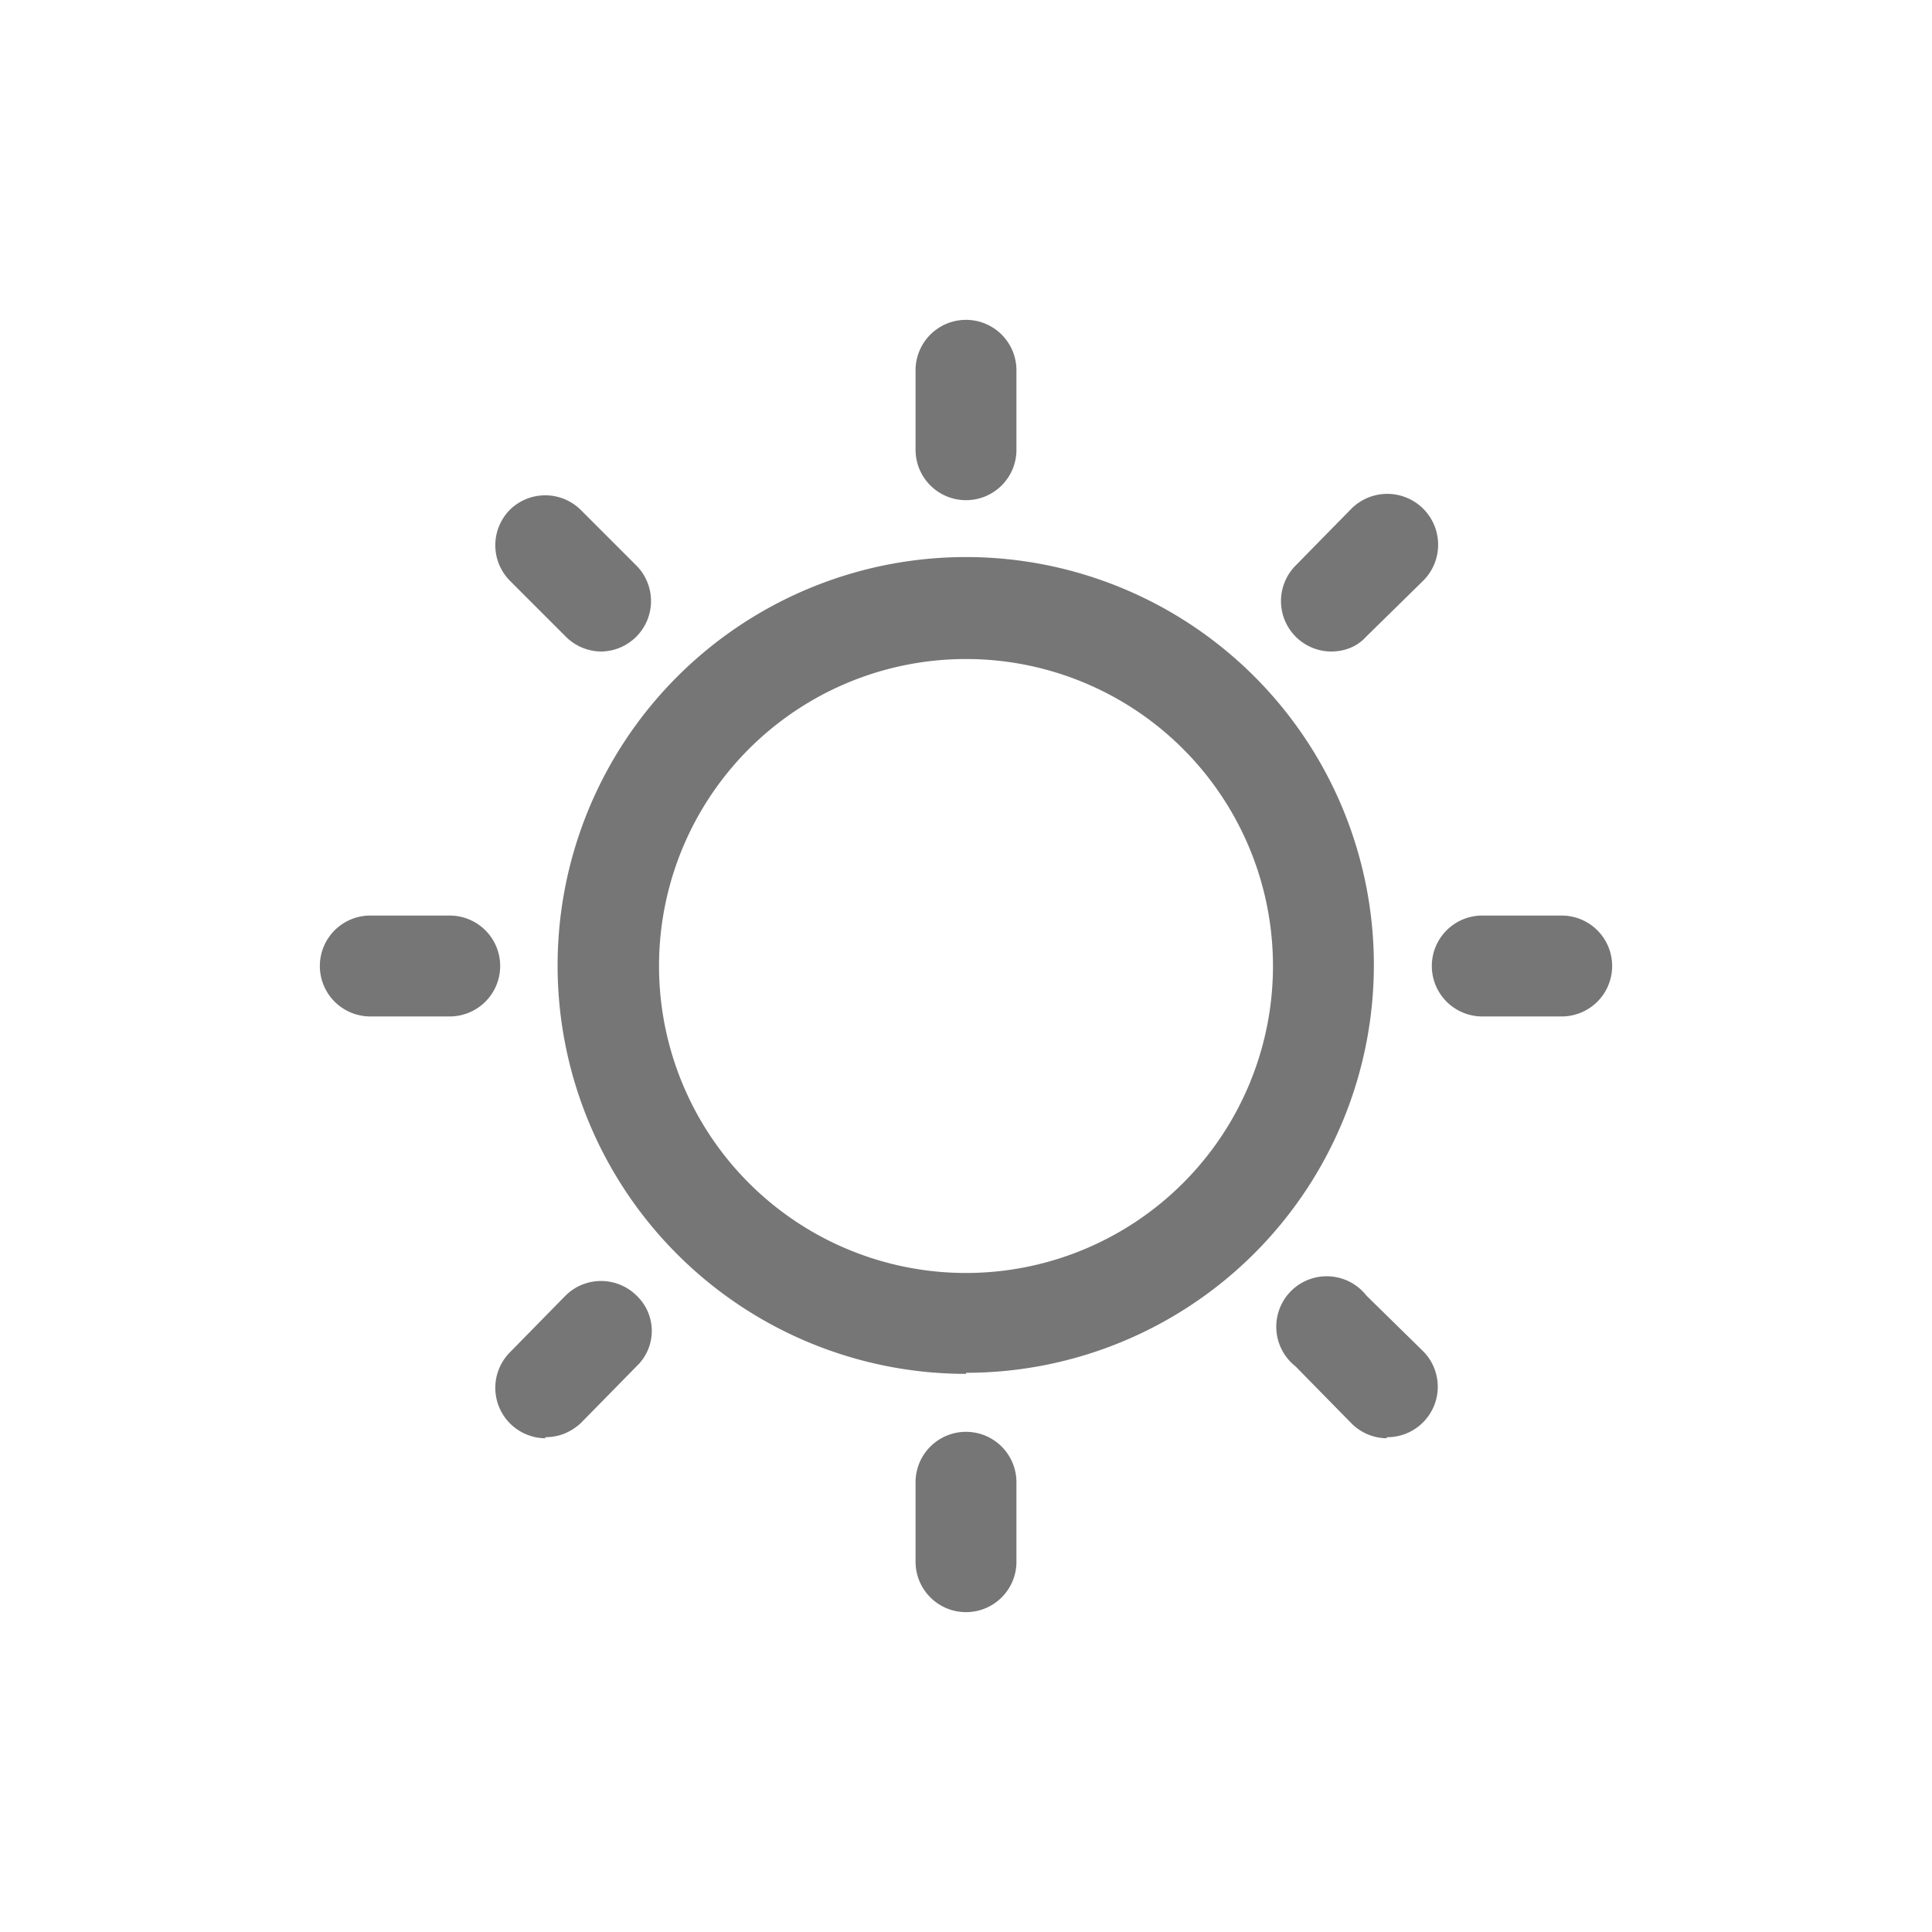 <svg width="18" height="18" xmlns="http://www.w3.org/2000/svg"><g fill-rule="nonzero" fill="none"><path fill="none" d="M0 18h18V0H0z"/><path d="M9 6.14a2.86 2.86 0 100 5.72 2.86 2.86 0 000-5.72m0 6.66a3.8 3.8 0 110-7.61 3.8 3.8 0 010 7.6M9 4.66a.47.47 0 01-.47-.47v-.74a.47.47 0 01.94 0v.74c0 .26-.21.47-.47.47M12.4 6.07a.47.47 0 01-.33-.8l.52-.53a.47.47 0 11.67.67l-.53.52c-.09.1-.21.14-.33.14M14.55 9.47h-.74a.47.47 0 010-.94h.74a.47.47 0 110 .94M12.92 13.4a.47.47 0 01-.33-.14l-.52-.53a.47.47 0 11.66-.66l.53.52a.47.47 0 01-.34.8M9 15.02a.47.47 0 01-.47-.47v-.74a.47.47 0 01.94 0v.74c0 .26-.21.47-.47.47M5.08 13.4a.47.47 0 01-.33-.8l.52-.53a.47.47 0 01.66 0c.19.18.19.48 0 .66l-.52.53c-.1.09-.21.13-.33.13M4.2 9.47h-.75a.47.47 0 010-.94h.74a.47.47 0 110 .94M5.6 6.07a.47.47 0 01-.33-.14l-.52-.52a.47.47 0 010-.66.47.47 0 01.66 0l.52.52a.47.47 0 01-.33.8" fill="#767676"/></g></svg>